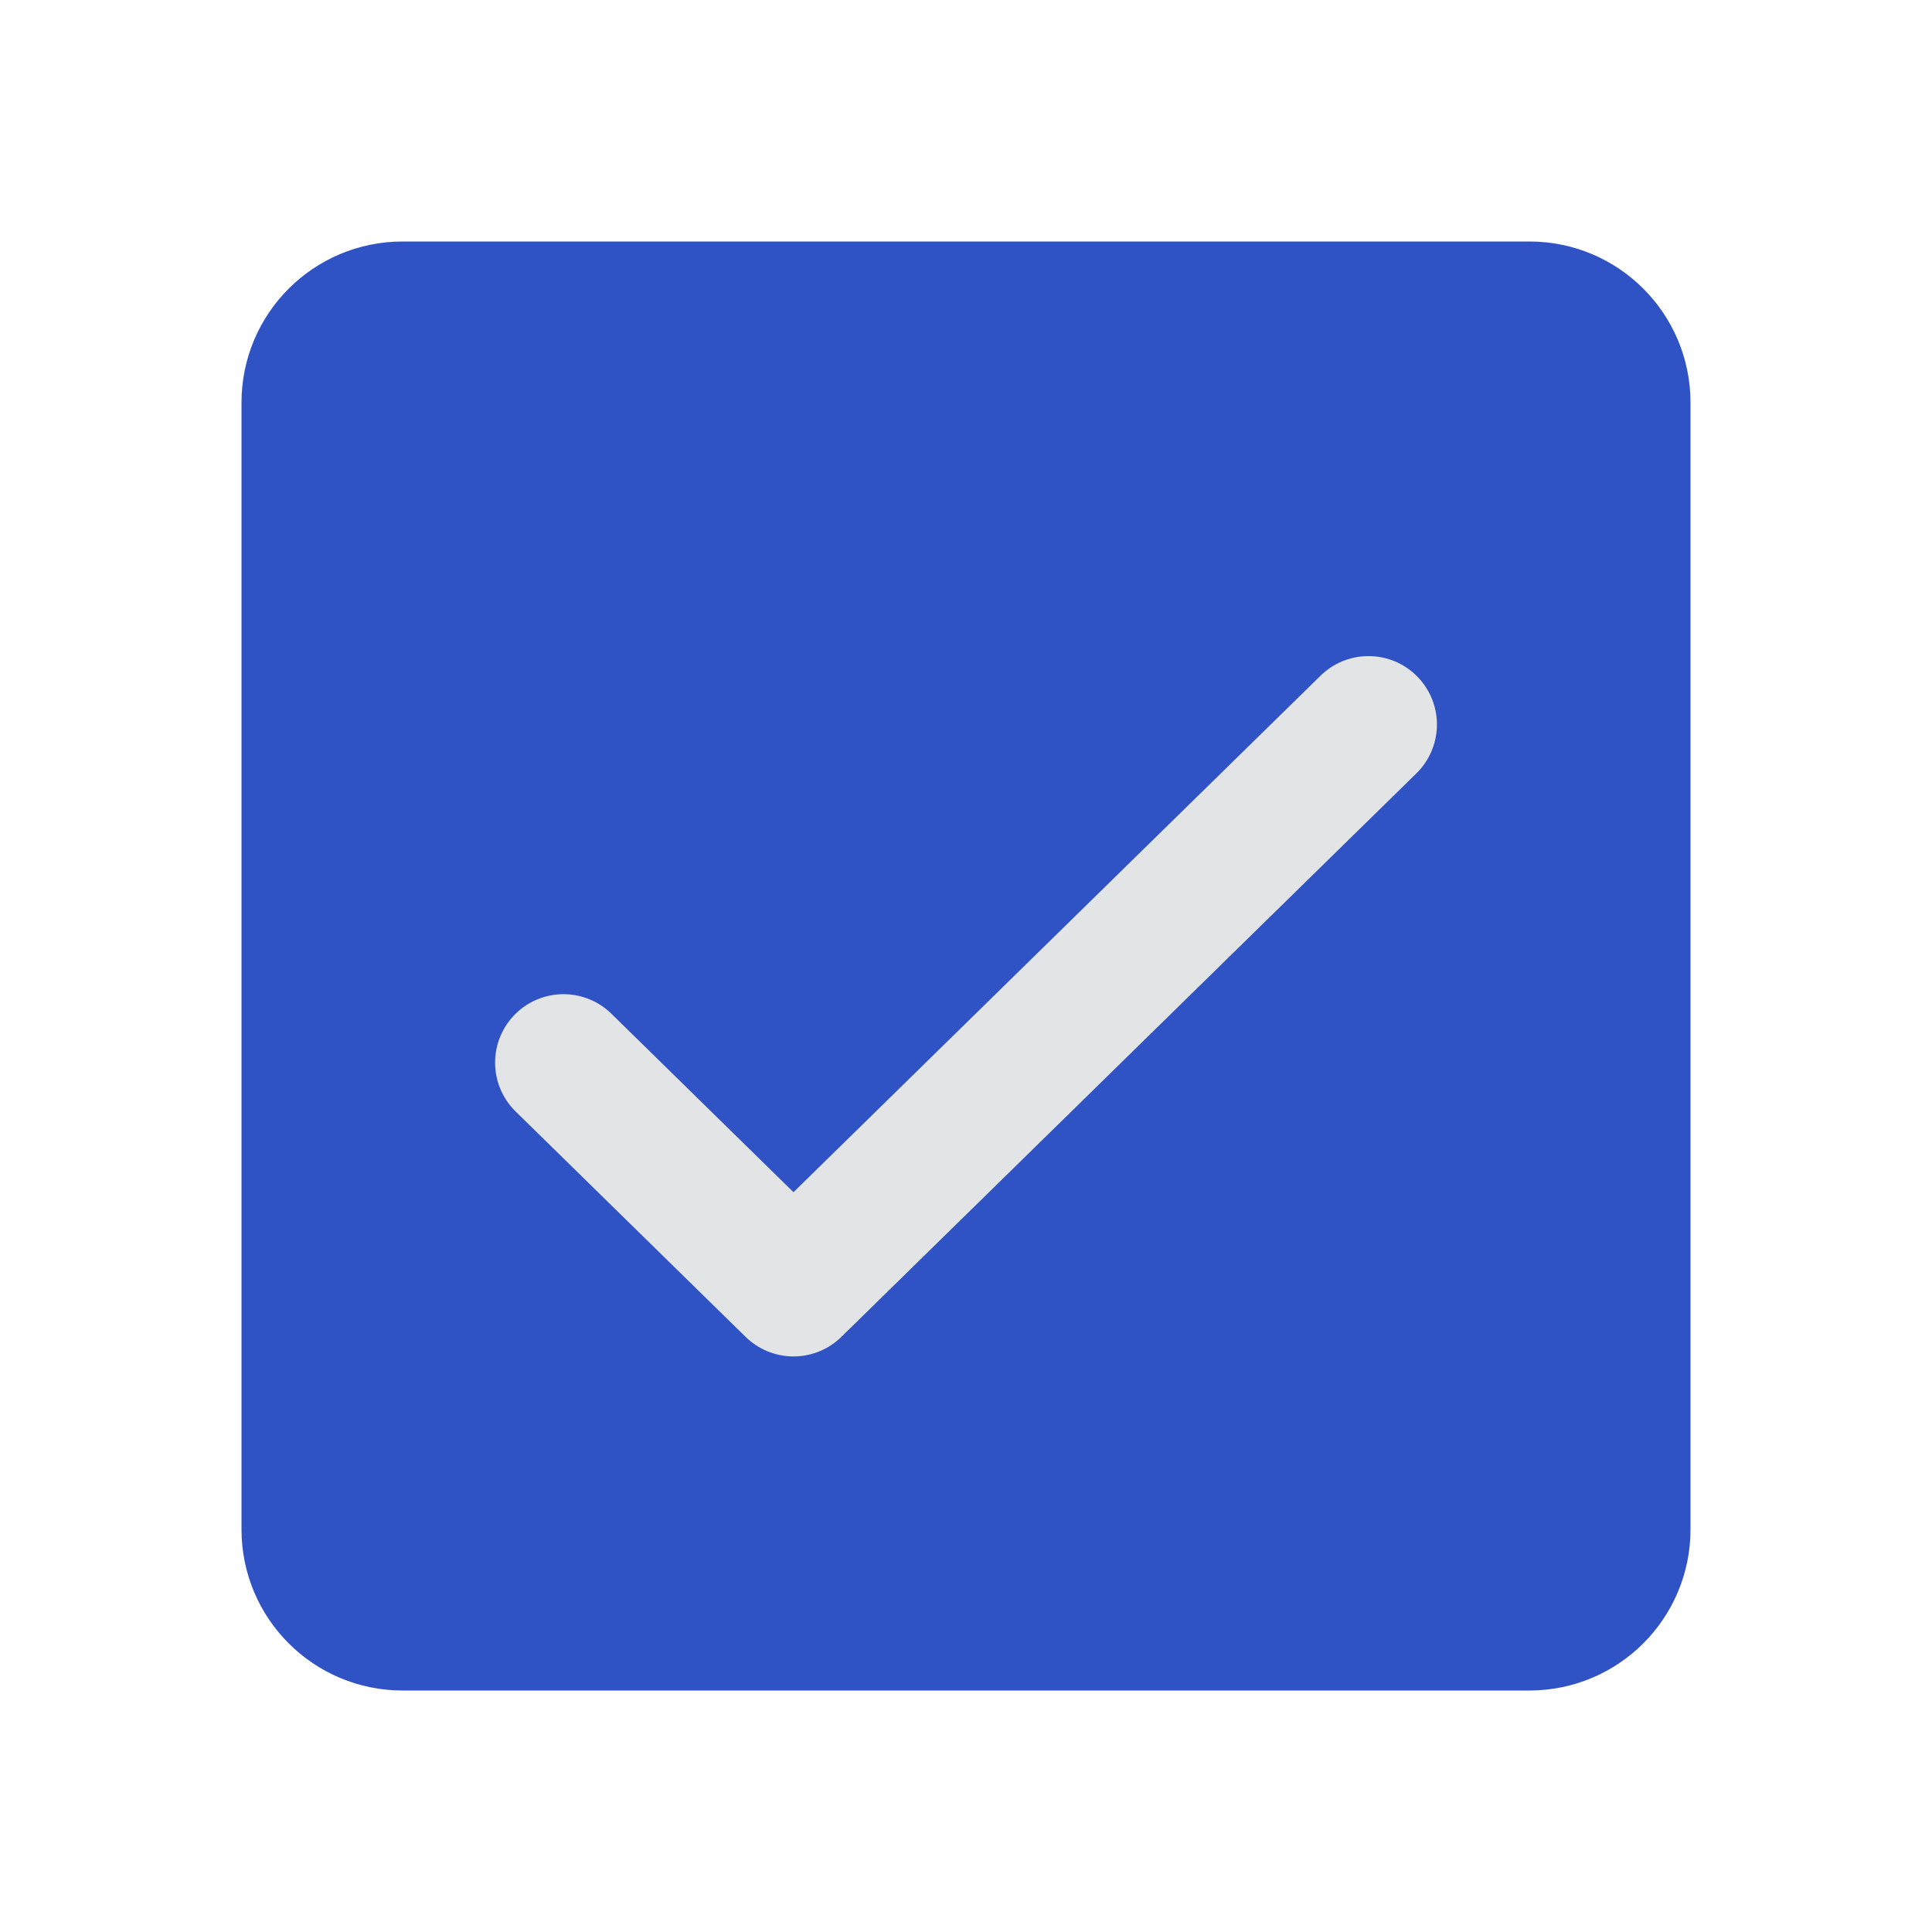 <svg width="24" height="24" viewBox="0 0 24 24" fill="none" xmlns="http://www.w3.org/2000/svg">
<path d="M5 3.75H19C19.69 3.75 20.25 4.31 20.25 5V19C20.25 19.69 19.69 20.25 19 20.25H5C4.31 20.25 3.75 19.69 3.75 19V5C3.75 4.31 4.31 3.75 5 3.75Z" fill="#2F53C4" stroke="#2F53C4" stroke-width="1.5" stroke-linecap="round" stroke-linejoin="round"/>
<path d="M7 13.2L9.857 16L17 9" stroke="#E3E4E5" stroke-width="1.7" stroke-linecap="round" stroke-linejoin="round"/>
</svg>
